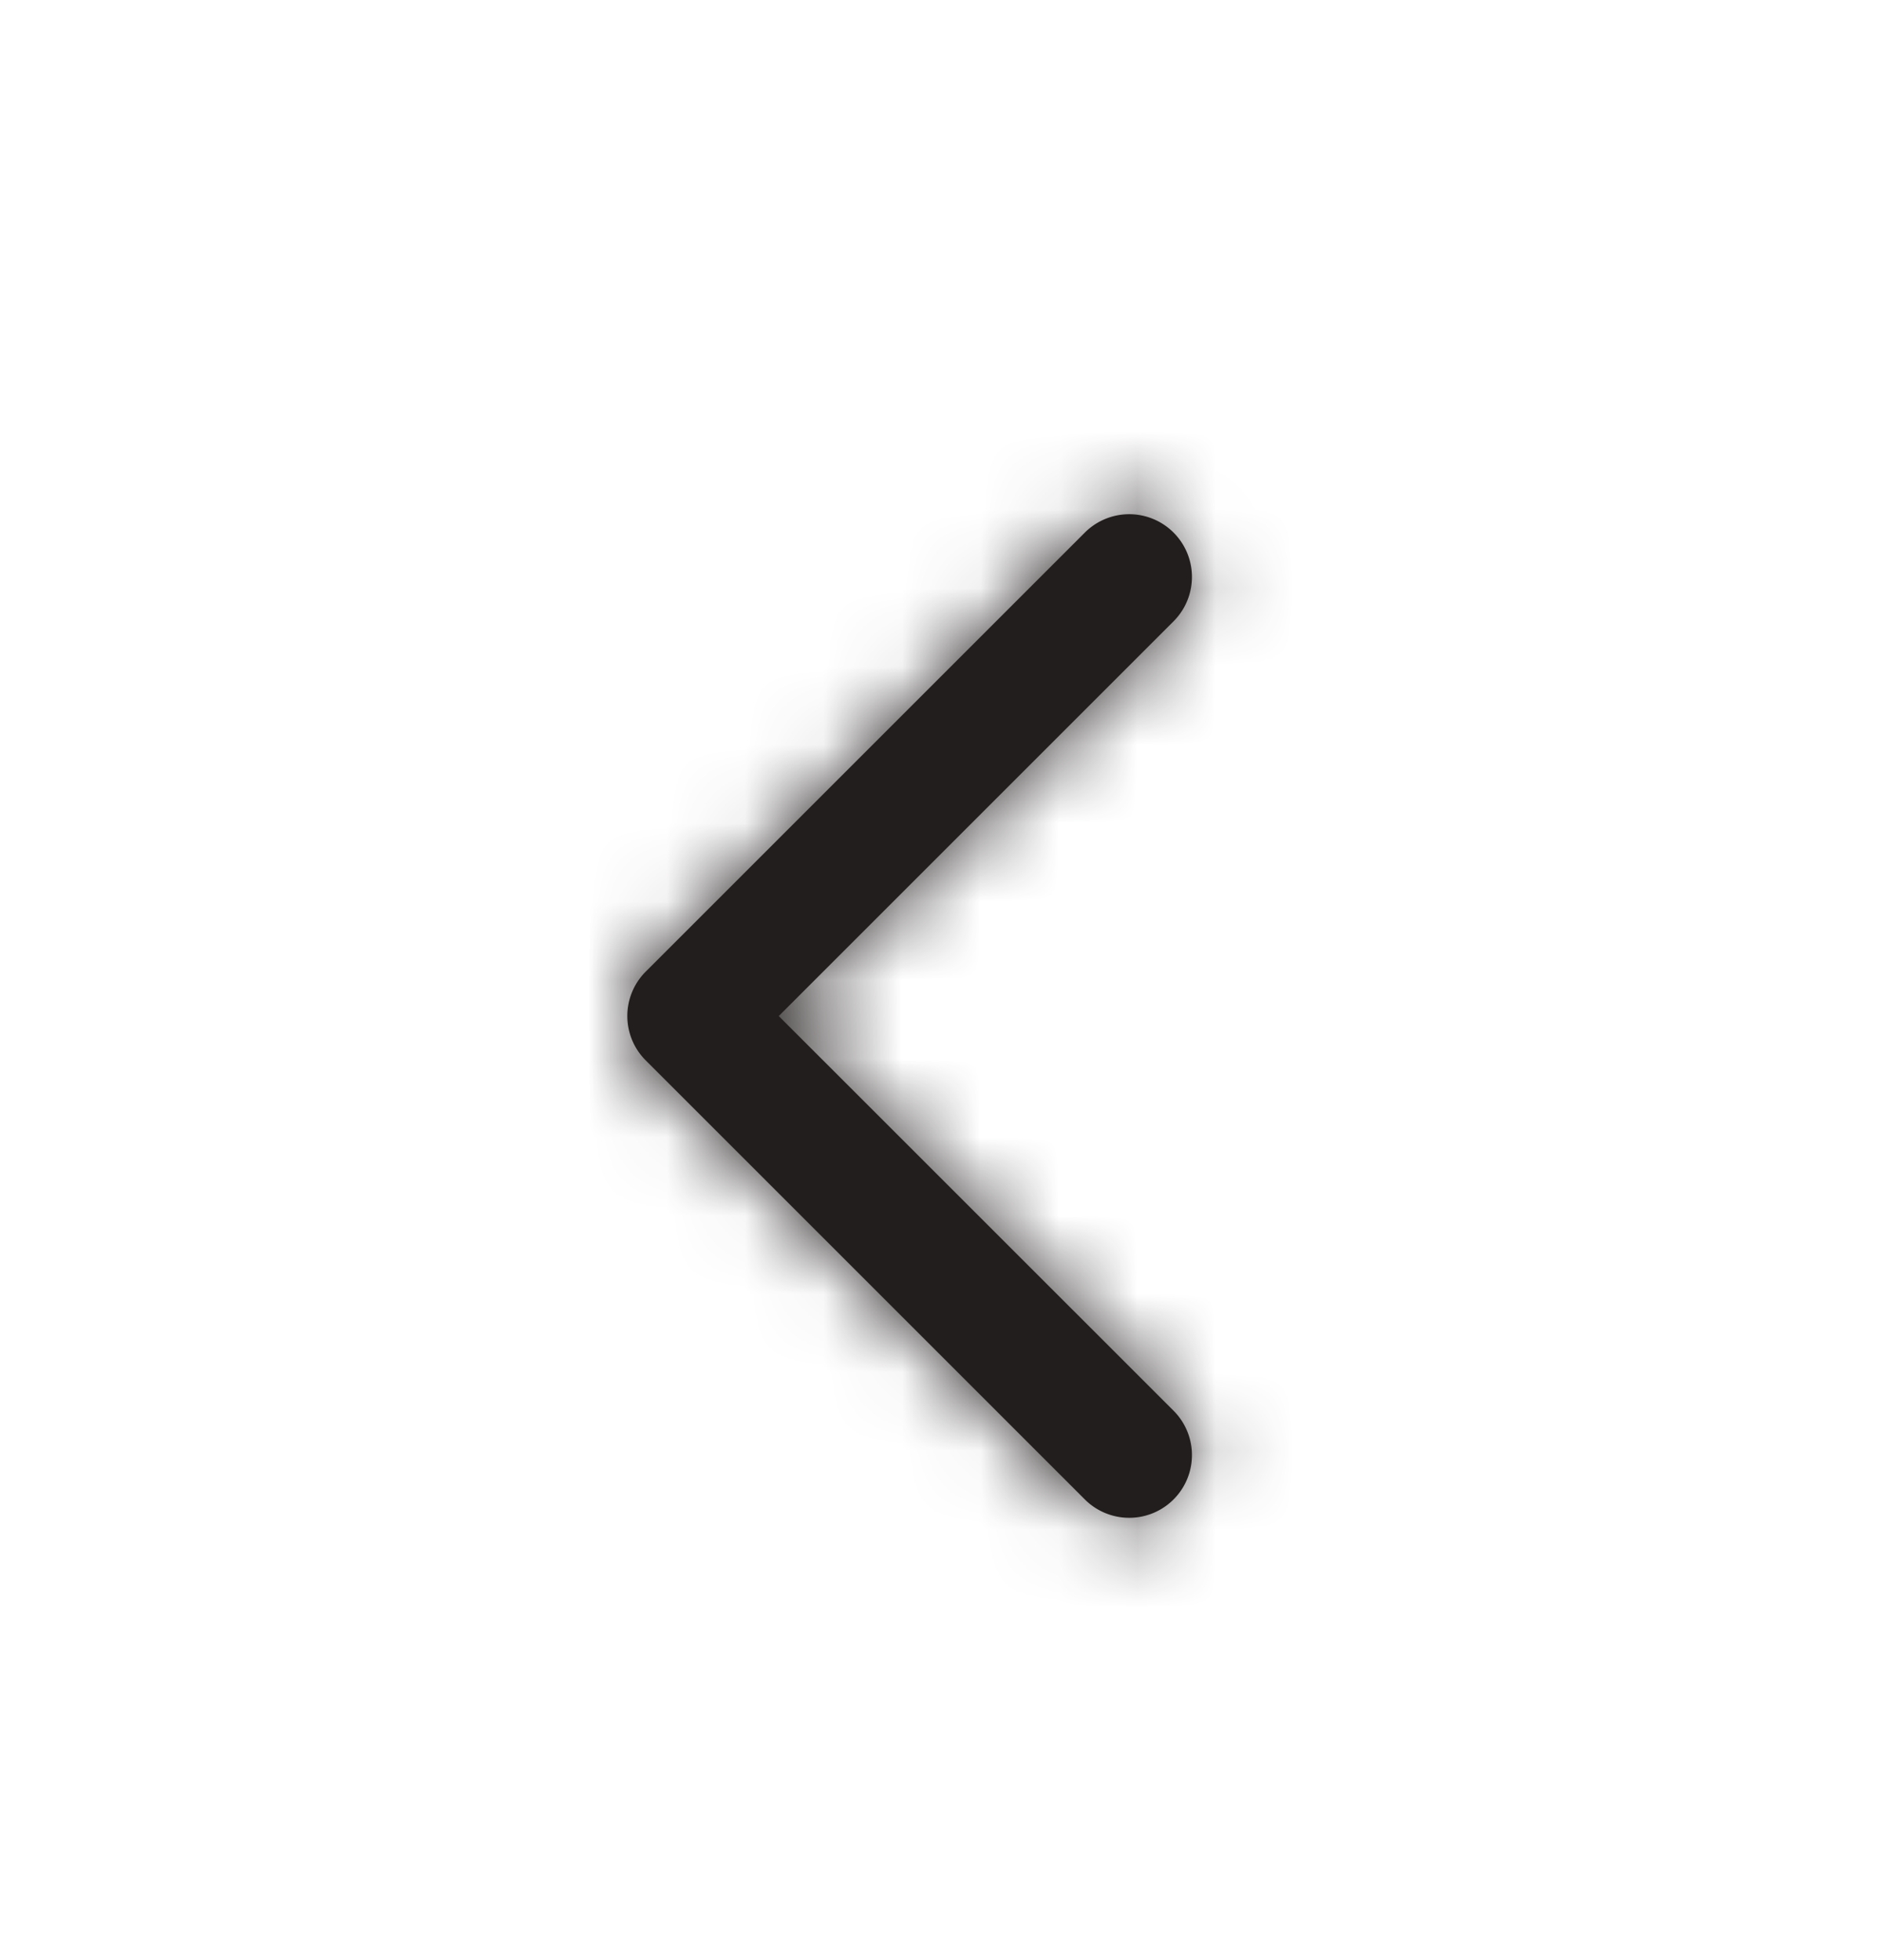 <svg width="24" height="25" fill="none" xmlns="http://www.w3.org/2000/svg">
    <path d="m9.931 12.959 5.035 5.034a.8.8 0 0 1-1.132 1.131l-5.6-5.6a.8.8 0 0 1 0-1.131l5.6-5.6a.8.8 0 0 1 1.132 1.131L9.93 12.96z" fill="#231E1E"/>
    <mask id="a" mask-type="alpha" maskUnits="userSpaceOnUse" x="8" y="6" width="8" height="14">
        <path d="m9.931 12.959 5.035 5.034a.8.8 0 0 1-1.132 1.131l-5.6-5.6a.8.8 0 0 1 0-1.131l5.6-5.6a.8.8 0 0 1 1.132 1.131L9.93 12.96z" fill="#fff"/>
    </mask>
    <g mask="url(#a)">
        <path fill="#231E1E" d="M0 .958h24v24H0z"/>
    </g>
</svg>
